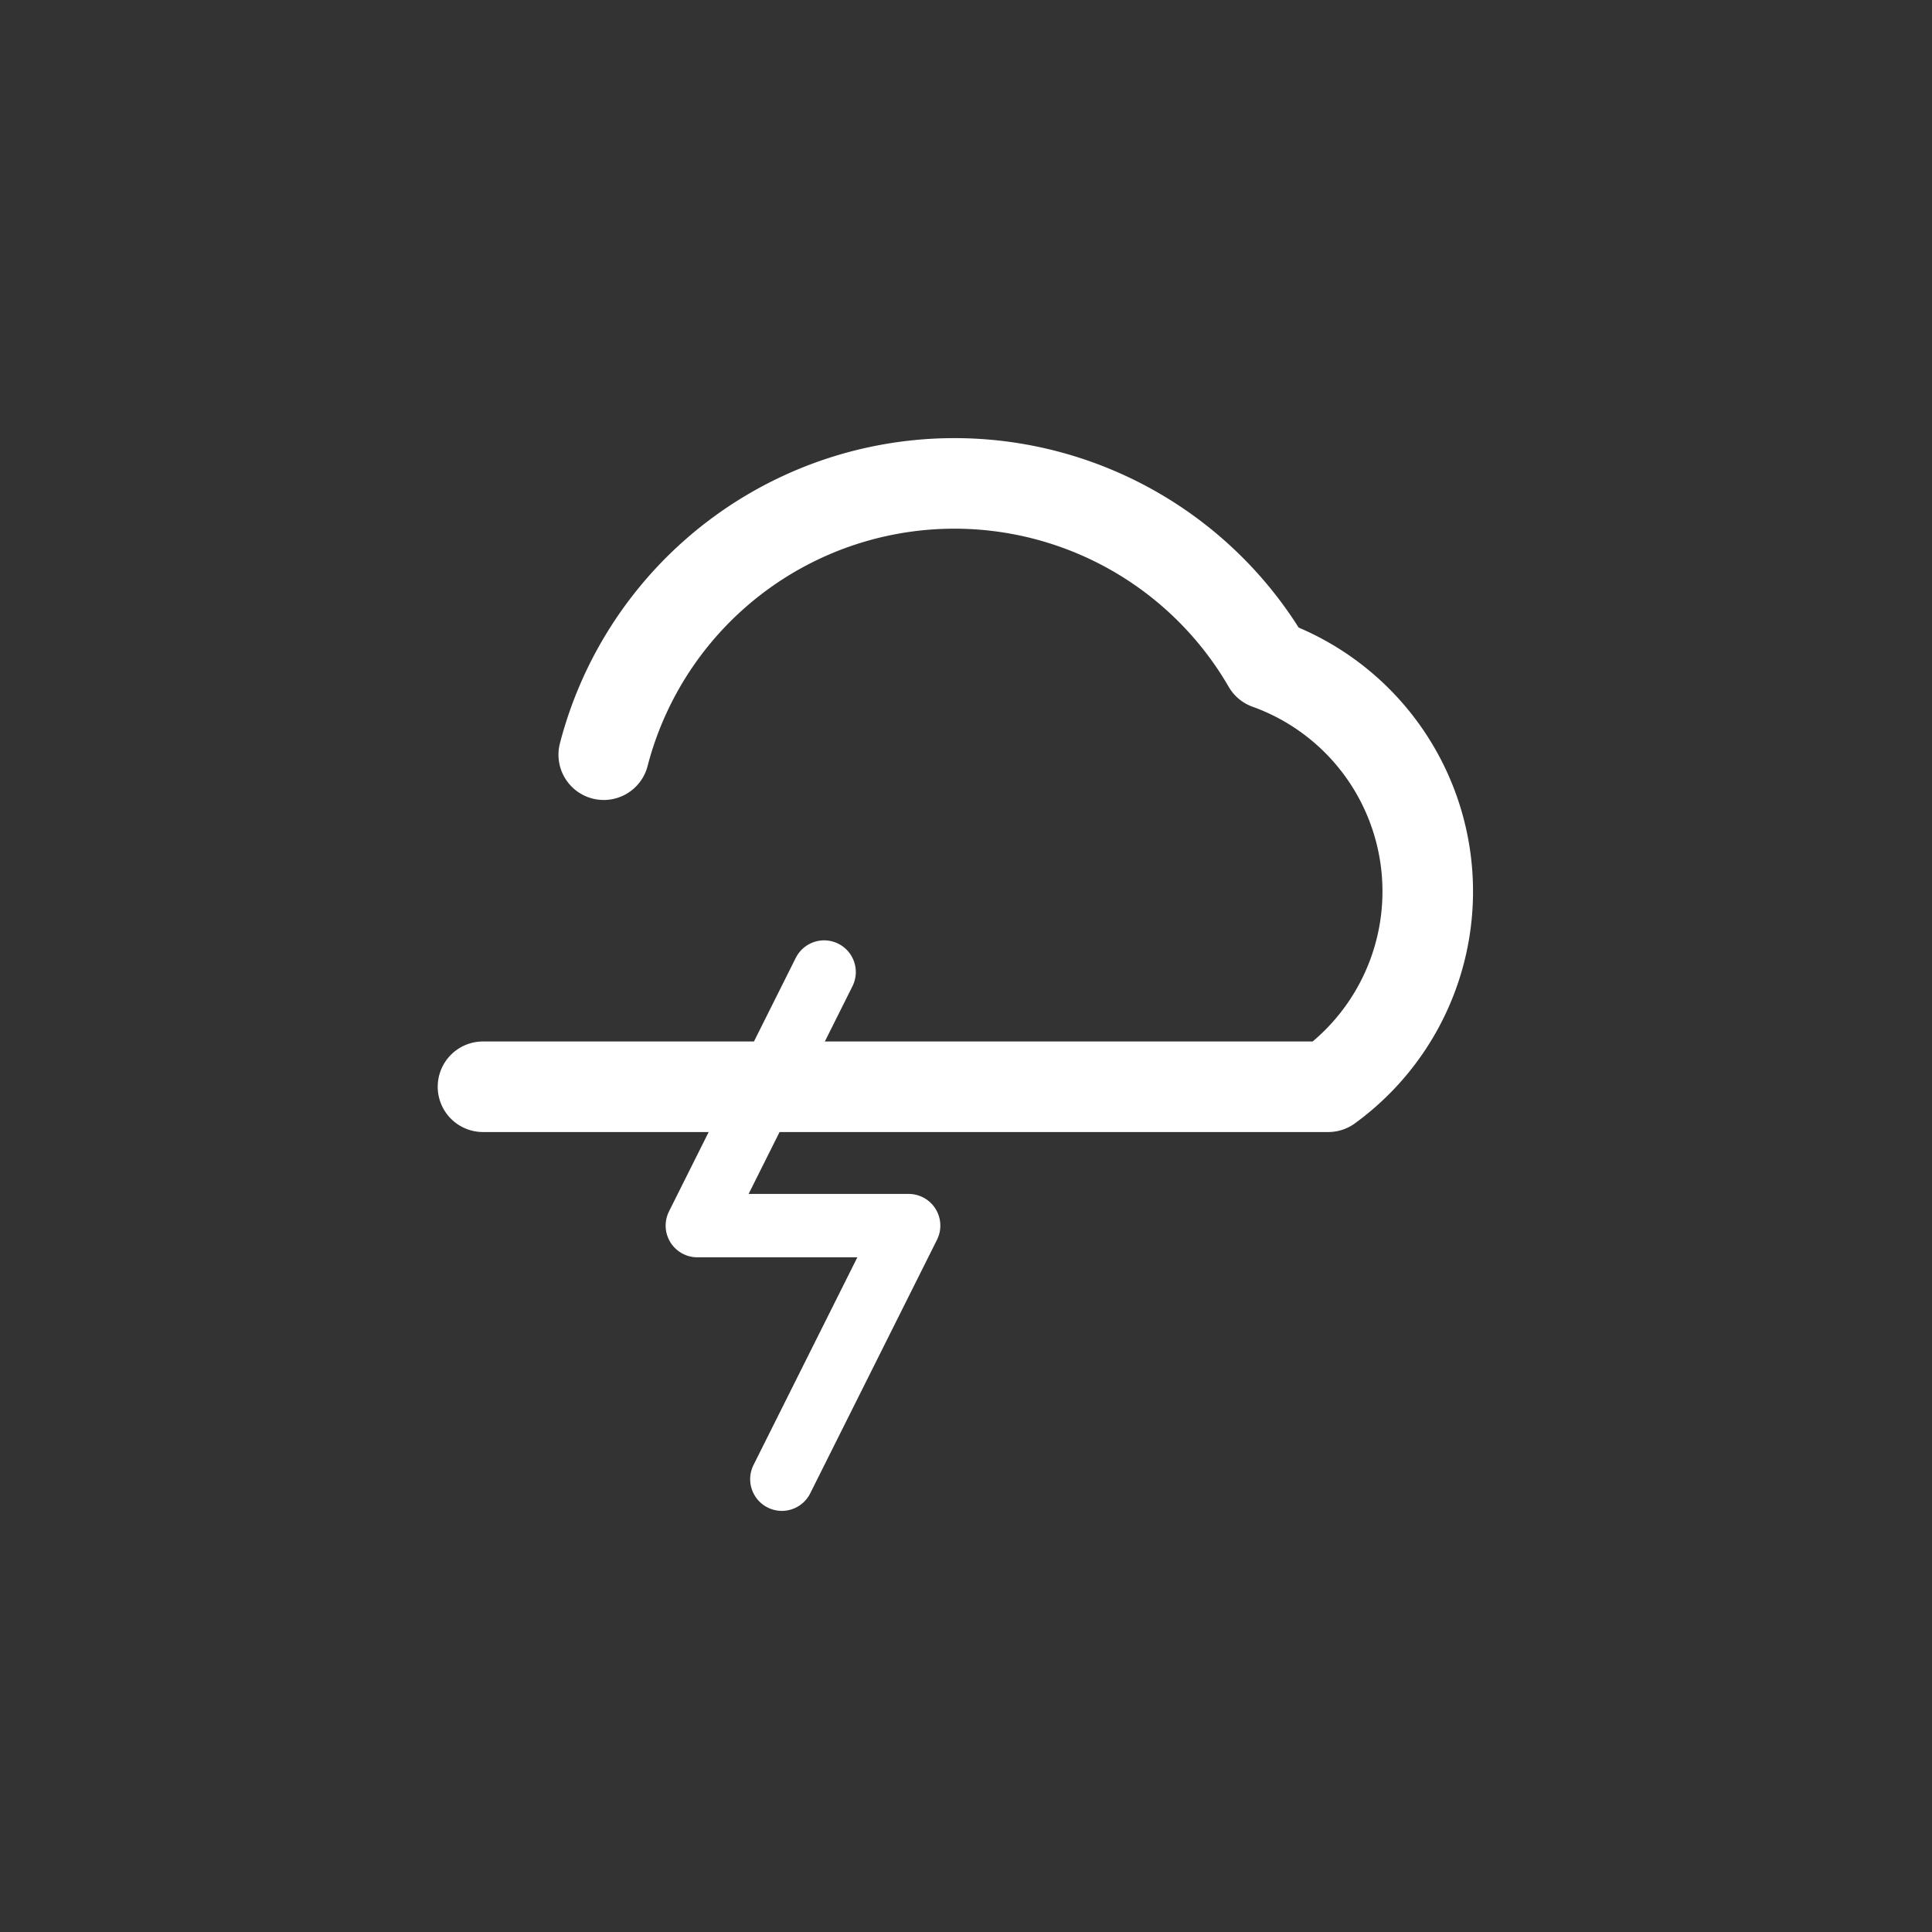 <svg xmlns="http://www.w3.org/2000/svg" viewBox="0 0 64 64">
  <rect x="0" y="0" width="64" height="64" fill="#333333" stroke="none"/>
  <g fill="none" stroke="white" stroke-width="3" stroke-linecap="round" stroke-linejoin="round">
    <path d="M16 36h28a8 8 0 0 0-2-14 12 12 0 0 0-22 3" />
    <polyline points="30,44 24,56 34,56 28,68" stroke-width="3" fill="none" transform="scale(0.7) translate(9,2)"/>
  </g>
</svg>
